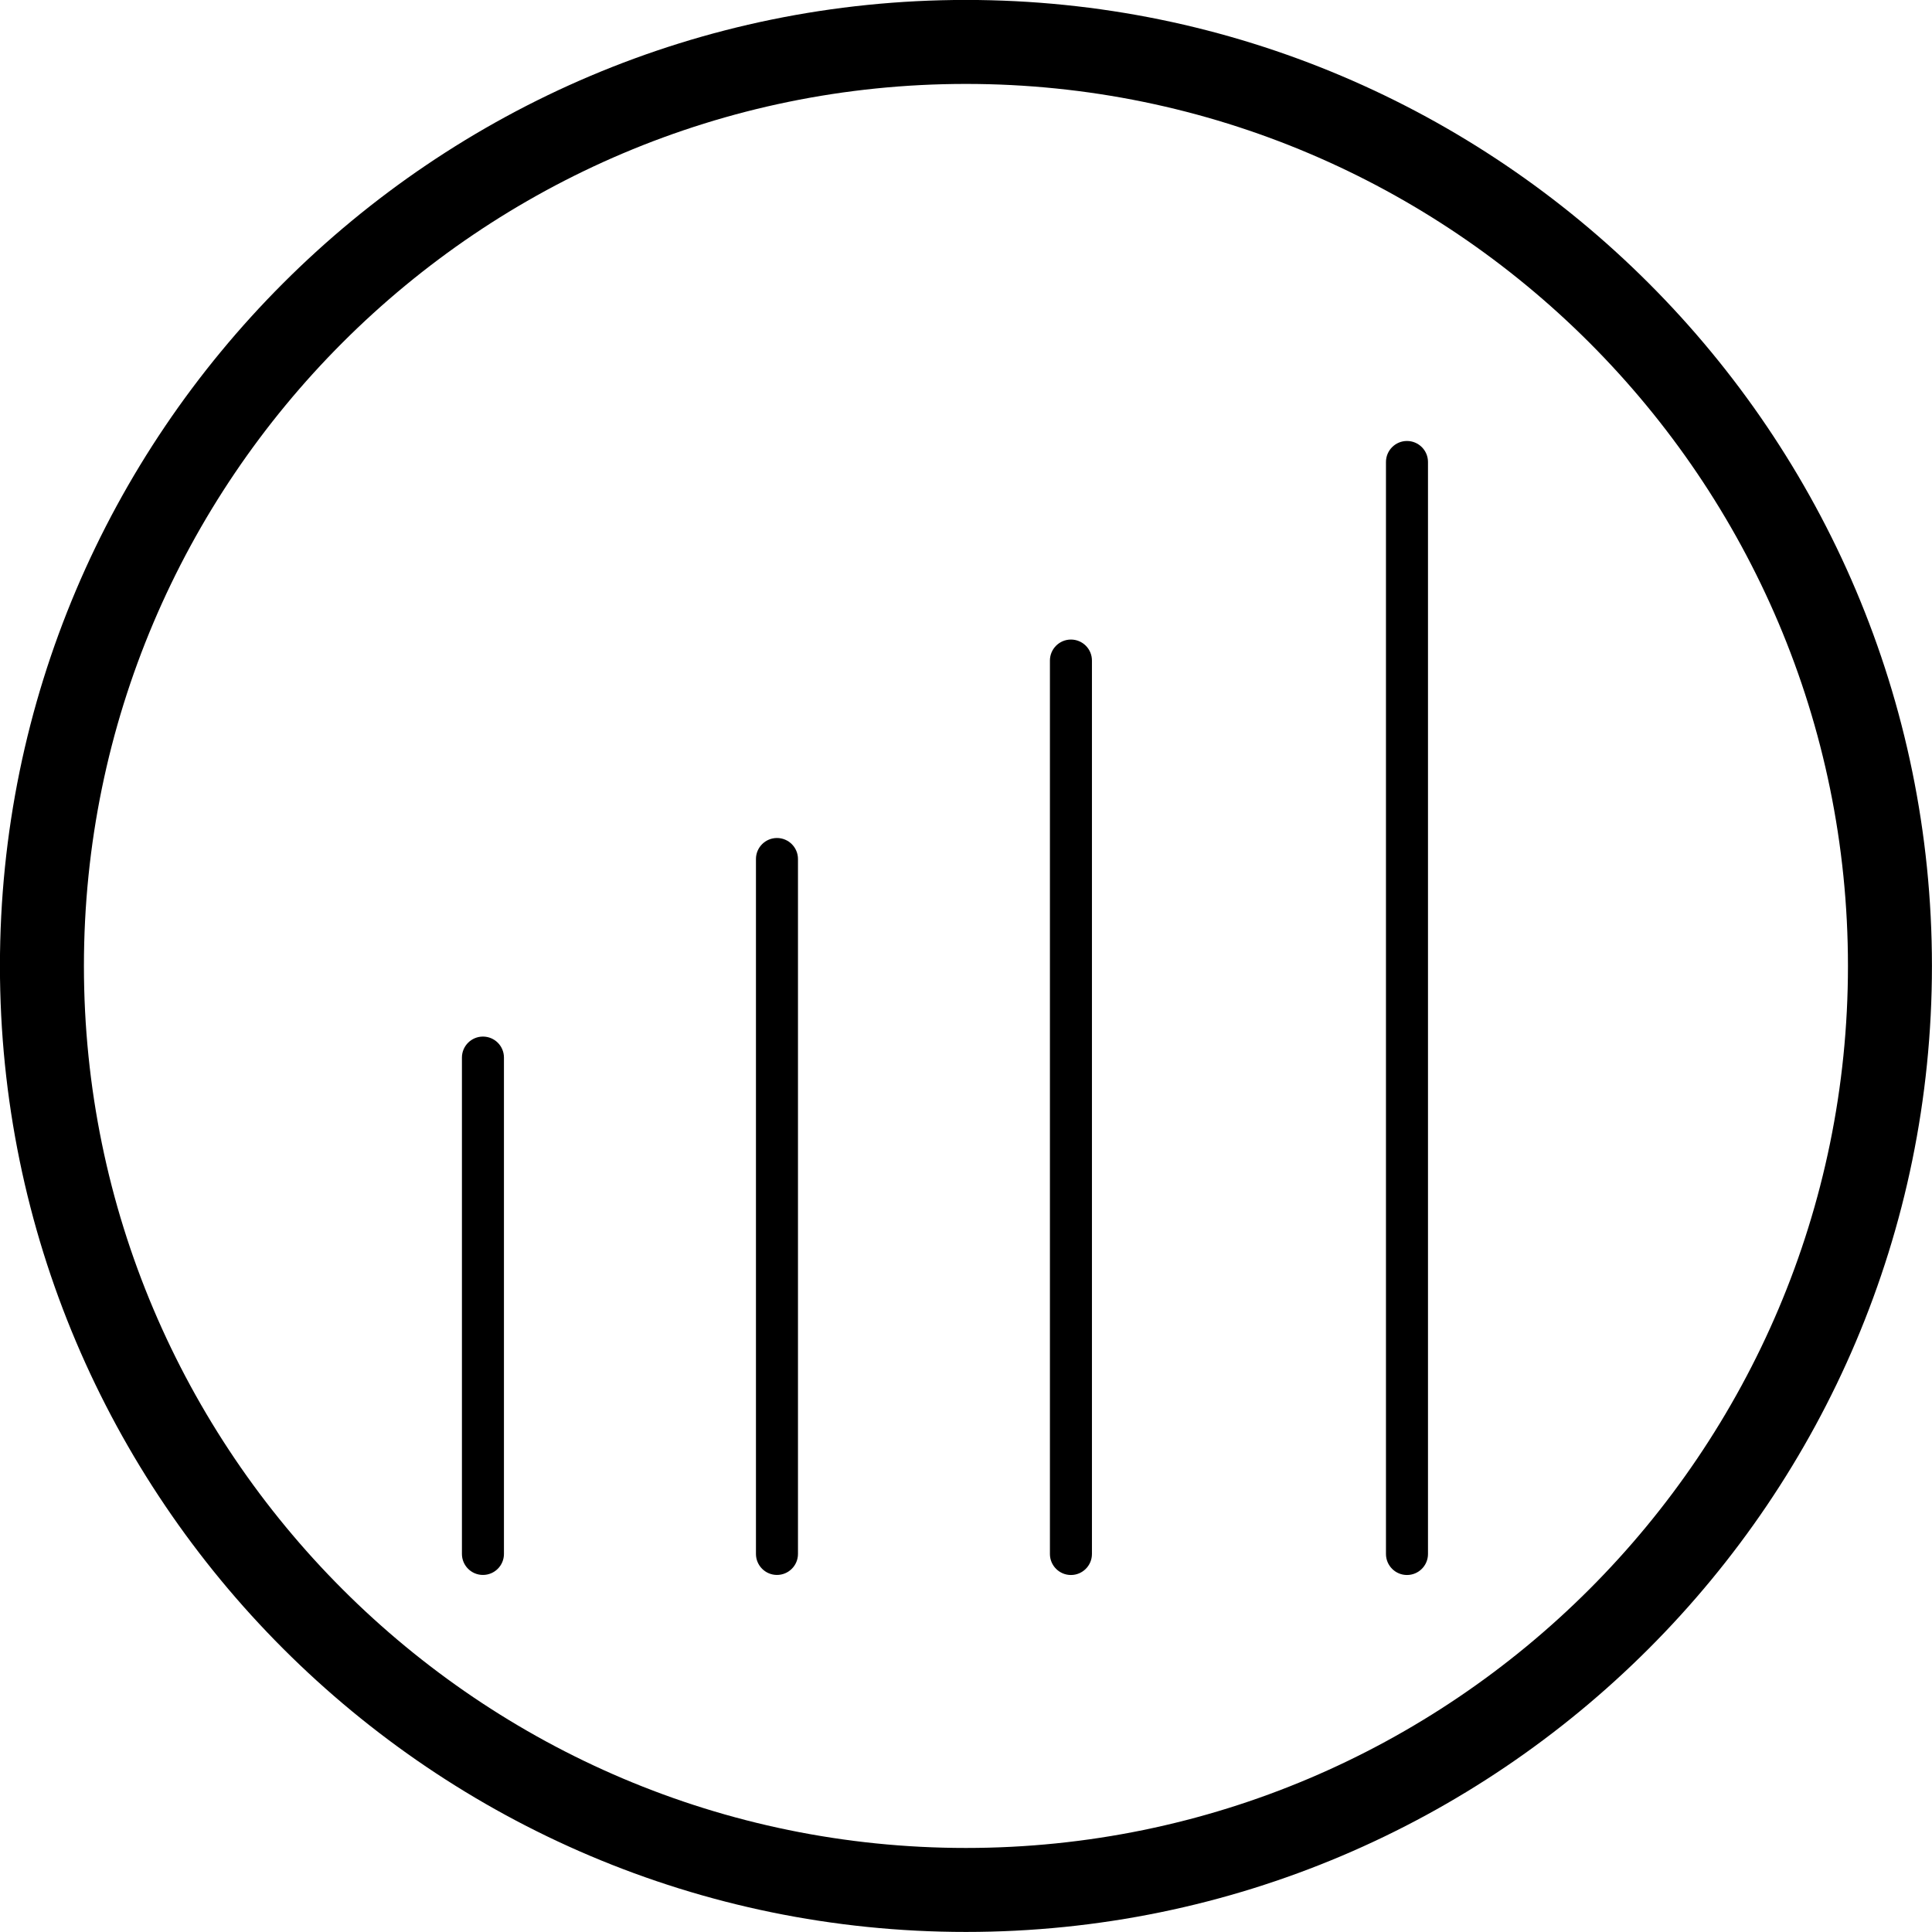 <!-- Generated by IcoMoon.io -->
<svg version="1.1" xmlns="http://www.w3.org/2000/svg" width="32" height="32" viewBox="0 0 32 32">
<path d="M15.999-0.001c-8.823 0-16 7.177-16 16s7.177 16 16 16 16-7.177 16-16-7.177-16-16-16zM15.999 30.608c-8.055 0-14.609-6.554-14.609-14.609s6.554-14.609 14.609-14.609 14.609 6.554 14.609 14.609-6.554 14.609-14.609 14.609zM7.999 17.169c-0.192 0-0.348 0.156-0.348 0.348v8.221c0 0.192 0.156 0.348 0.348 0.348s0.348-0.156 0.348-0.348v-8.221c0-0.193-0.156-0.348-0.348-0.348zM12.869 13.88c-0.192 0-0.348 0.156-0.348 0.348v11.51c0 0.192 0.156 0.348 0.348 0.348s0.348-0.156 0.348-0.348v-11.51c0-0.192-0.156-0.348-0.348-0.348zM17.738 10.593c-0.192 0-0.348 0.156-0.348 0.348v14.798c0 0.192 0.156 0.348 0.348 0.348s0.348-0.156 0.348-0.348v-14.798c0-0.193-0.156-0.348-0.348-0.348zM23.304 7.304c-0.192 0-0.348 0.156-0.348 0.348v18.087c0 0.192 0.156 0.348 0.348 0.348s0.348-0.156 0.348-0.348v-18.087c0-0.192-0.156-0.348-0.348-0.348z"></path>
</svg>
